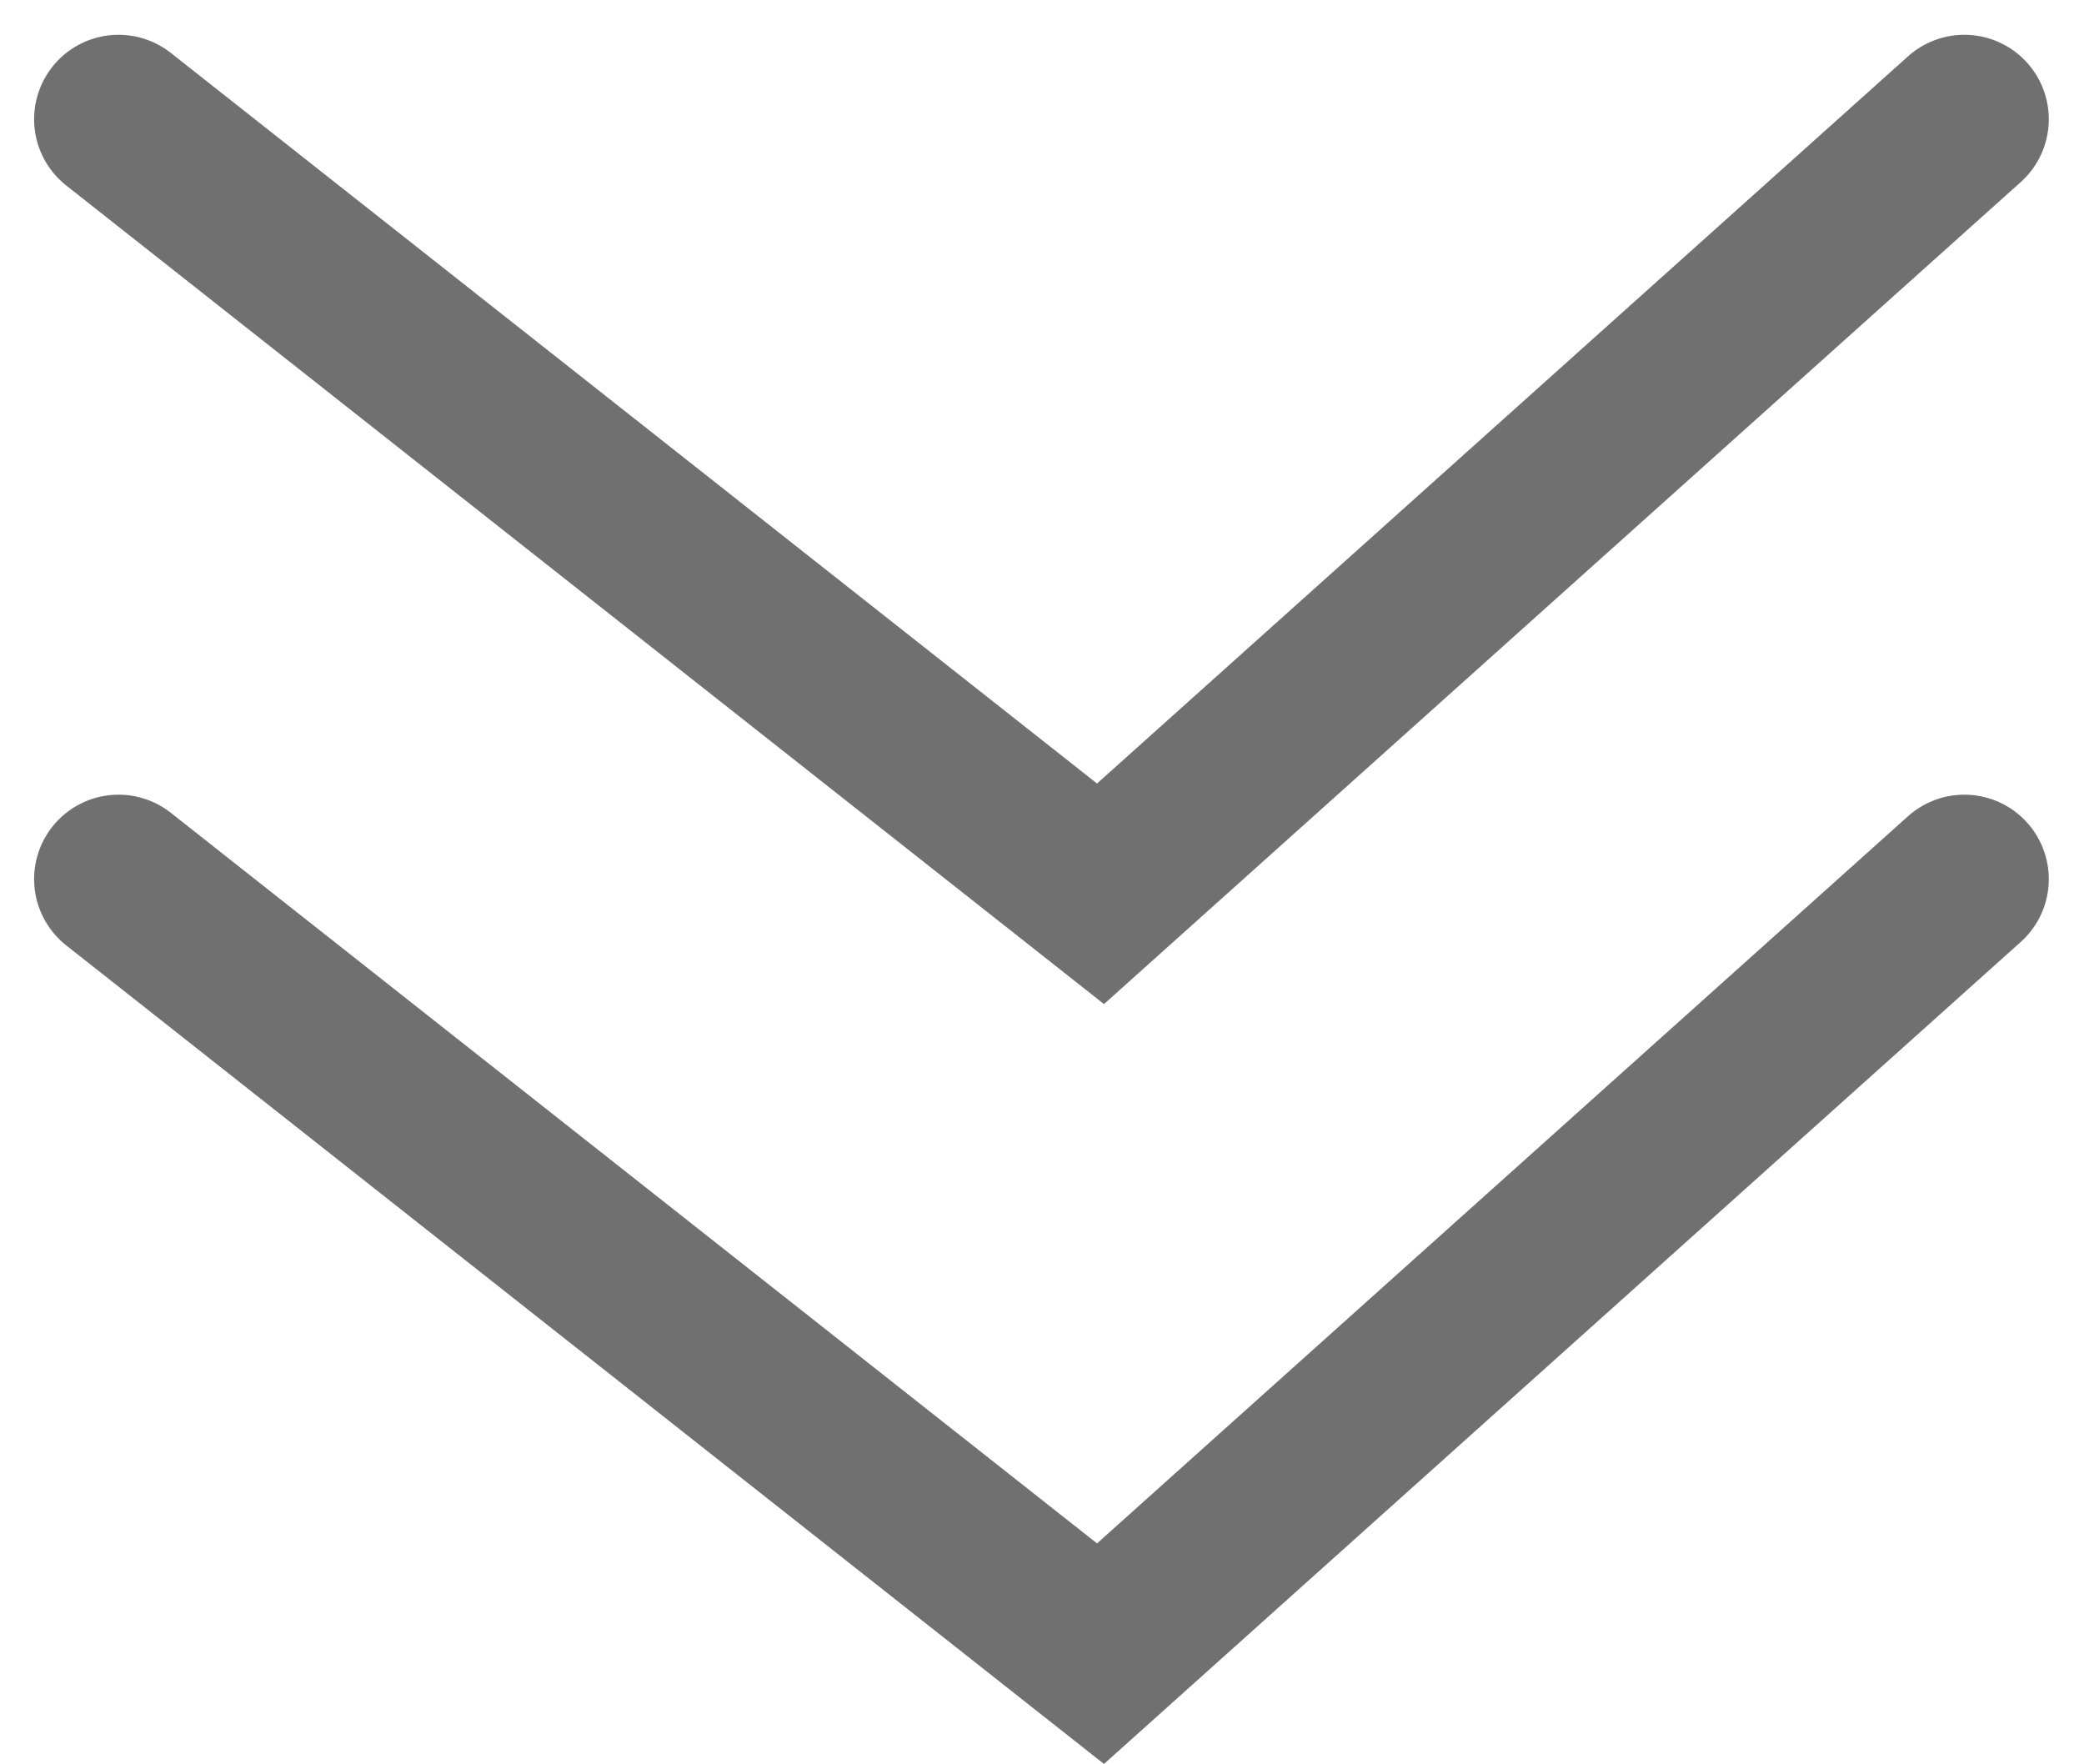 <svg xmlns="http://www.w3.org/2000/svg" width="24.684" height="20.893" viewBox="0 0 24.684 20.893"><defs><style>.a{fill:none;stroke:#707070;stroke-linecap:round;stroke-width:2px;}</style></defs><g transform="translate(-951.096 -776.279)"><path class="a" d="M13000.137,876l11.631,9.174L13022,876" transform="translate(-12047.637 -98.309)"/><path class="a" d="M13000.137,876l11.631,9.174L13022,876" transform="translate(-12047.637 -89.309)"/></g></svg>